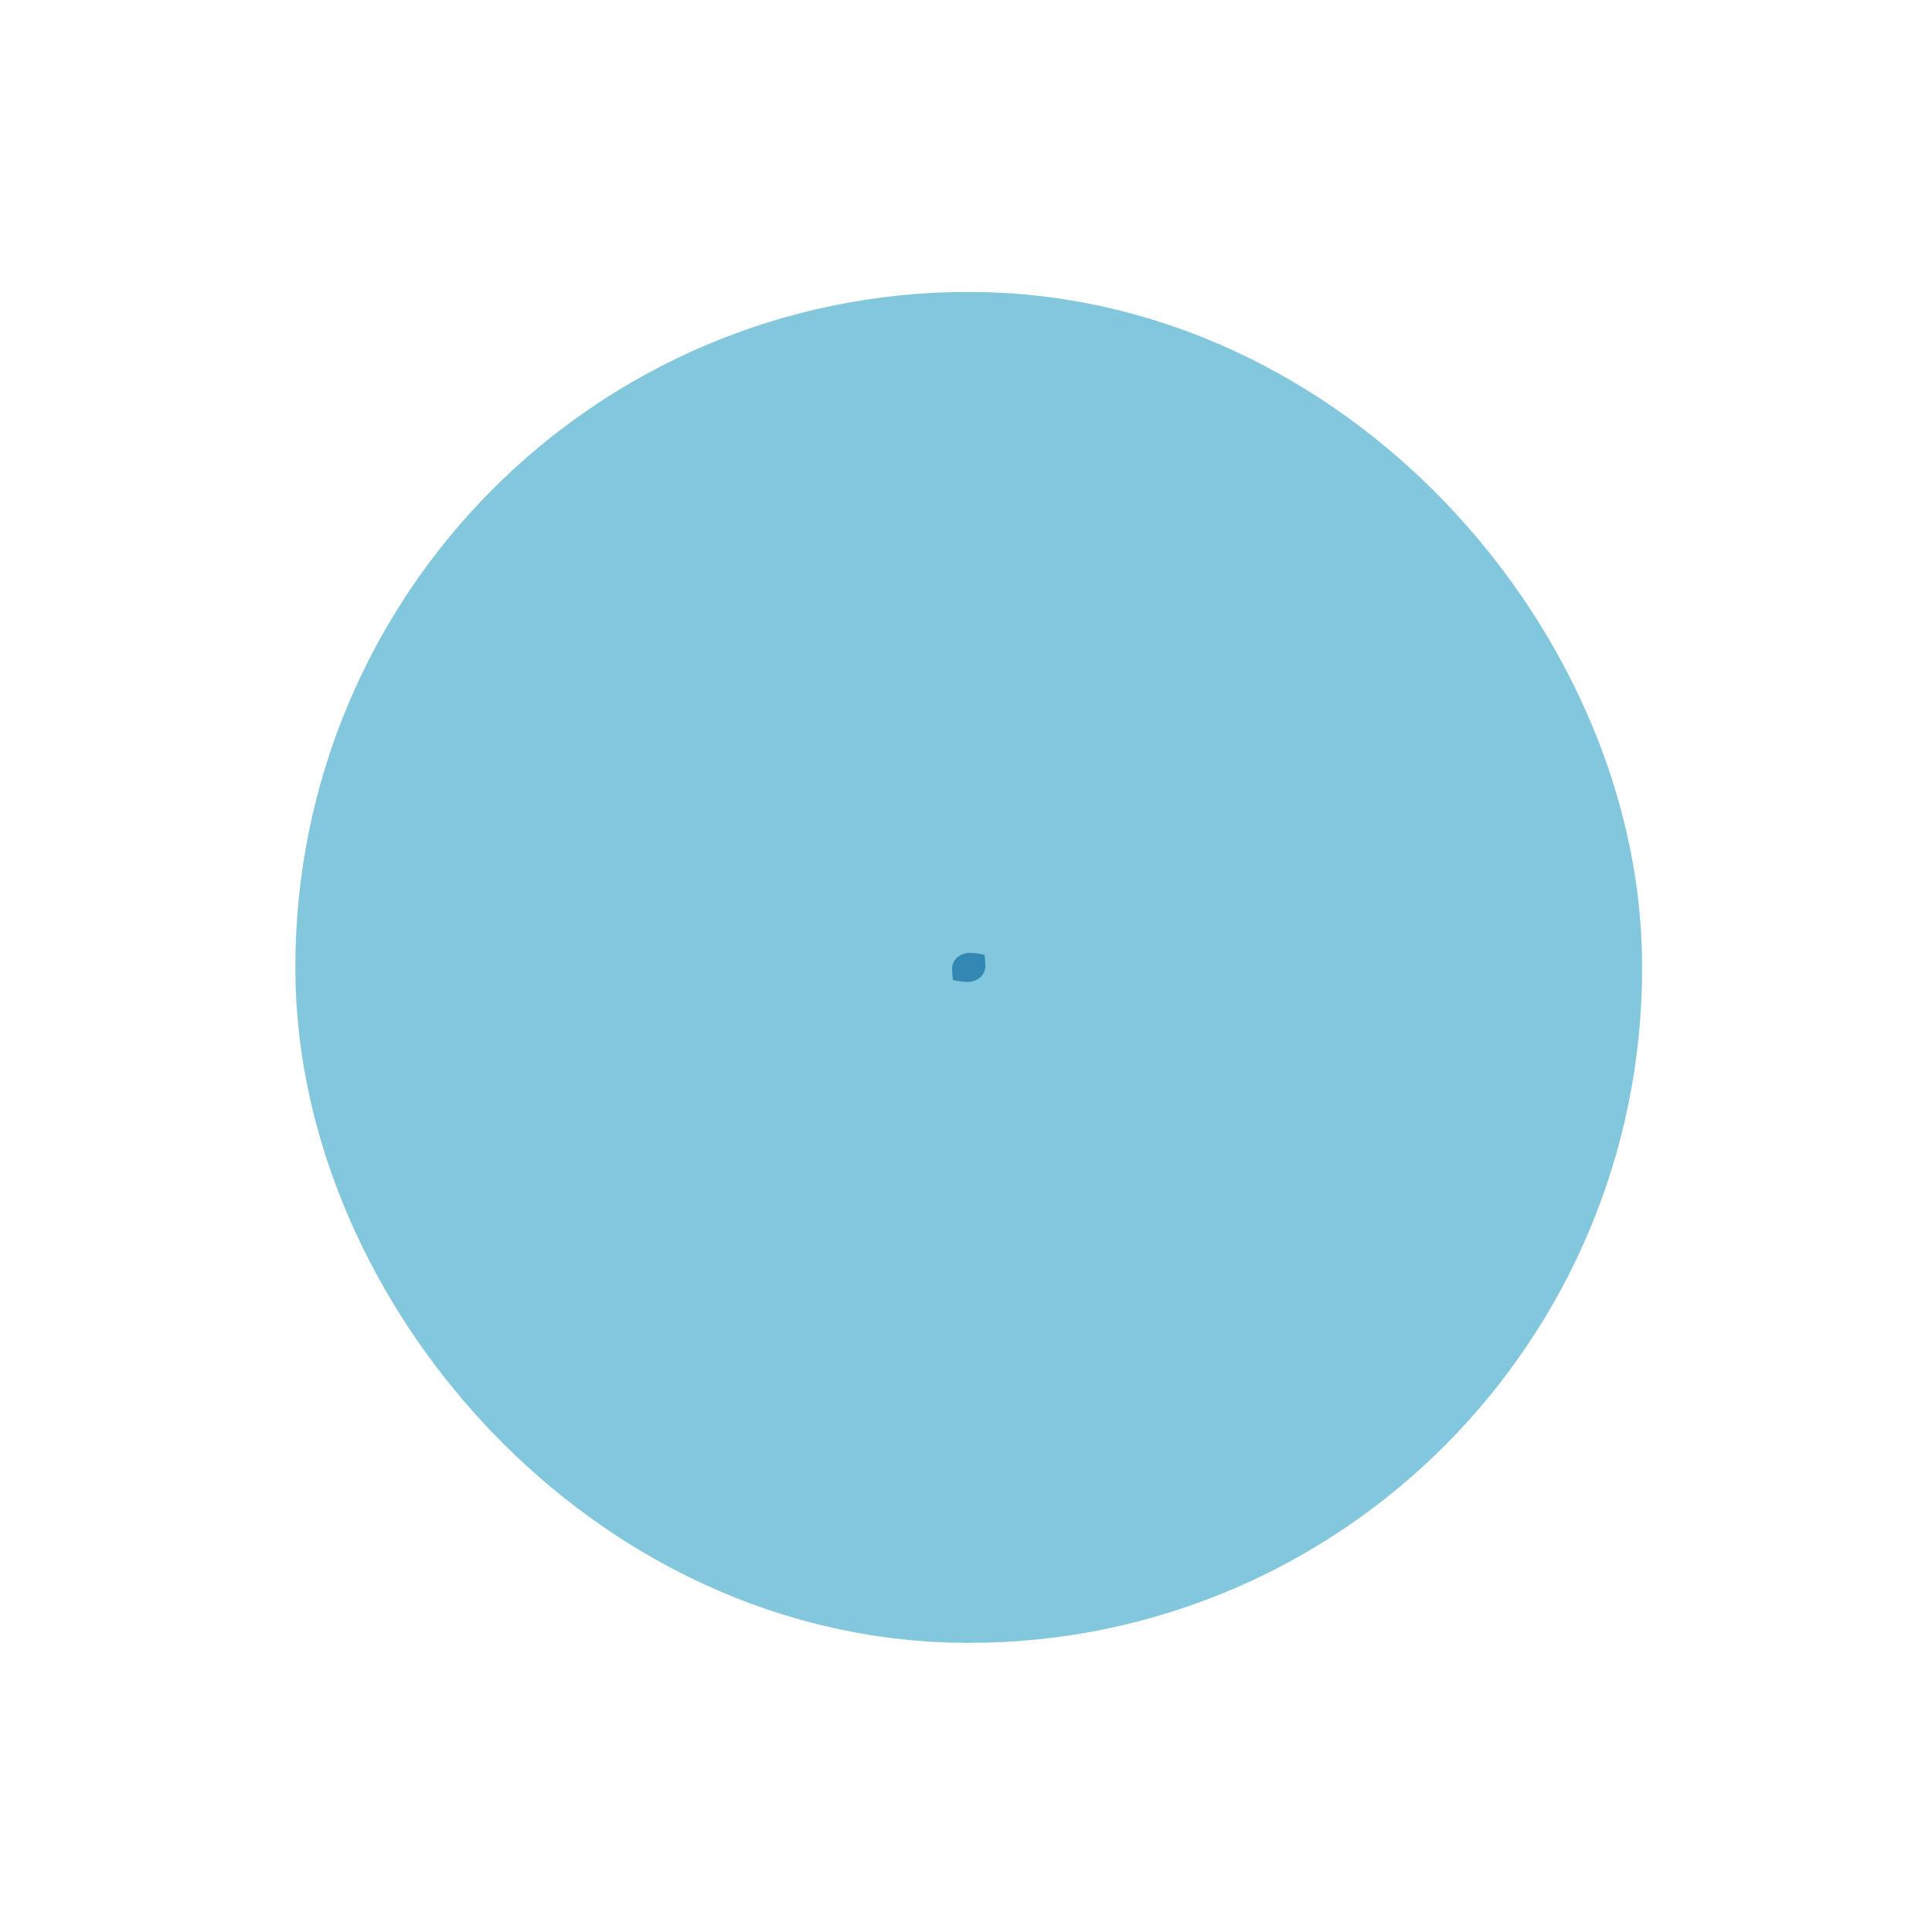 <?xml version="1.0" encoding="UTF-8" standalone="no"?>
<svg
   width="14px"
   height="14px"
   viewBox="0 0 100 100"
   version="1.1"
   id="svg6"
   sodipodi:docname="status-modified.svg"
   inkscape:version="1.1 (c68e22c387, 2021-05-23)"
   xmlns:inkscape="http://www.inkscape.org/namespaces/inkscape"
   xmlns:sodipodi="http://sodipodi.sourceforge.net/DTD/sodipodi-0.dtd"
   xmlns="http://www.w3.org/2000/svg"
   xmlns:svg="http://www.w3.org/2000/svg">
  <defs
     id="defs10" />
  <sodipodi:namedview
     id="namedview8"
     pagecolor="#ffffff"
     bordercolor="#666666"
     borderopacity="1.0"
     inkscape:pageshadow="2"
     inkscape:pageopacity="0.0"
     inkscape:pagecheckerboard="0"
     showgrid="false"
     inkscape:zoom="51.928571"
     inkscape:cx="7.0000001"
     inkscape:cy="6.9422284"
     inkscape:window-width="1920"
     inkscape:window-height="1018"
     inkscape:window-x="0"
     inkscape:window-y="0"
     inkscape:window-maximized="1"
     inkscape:current-layer="svg6" />
  <rect
     style="display:inline;fill:#3388b3;fill-opacity:1;stroke:#83c7dd;stroke-width:35.714;stroke-linejoin:bevel;stroke-miterlimit:4;stroke-dasharray:none;stroke-opacity:1;paint-order:stroke fill markers"
     id="rect1007"
     width="33.994"
     height="34.209"
     x="33.145"
     y="32.968"
     rx="16.956"
     ry="17.063"
     inkscape:label="rect1007" />
</svg>
